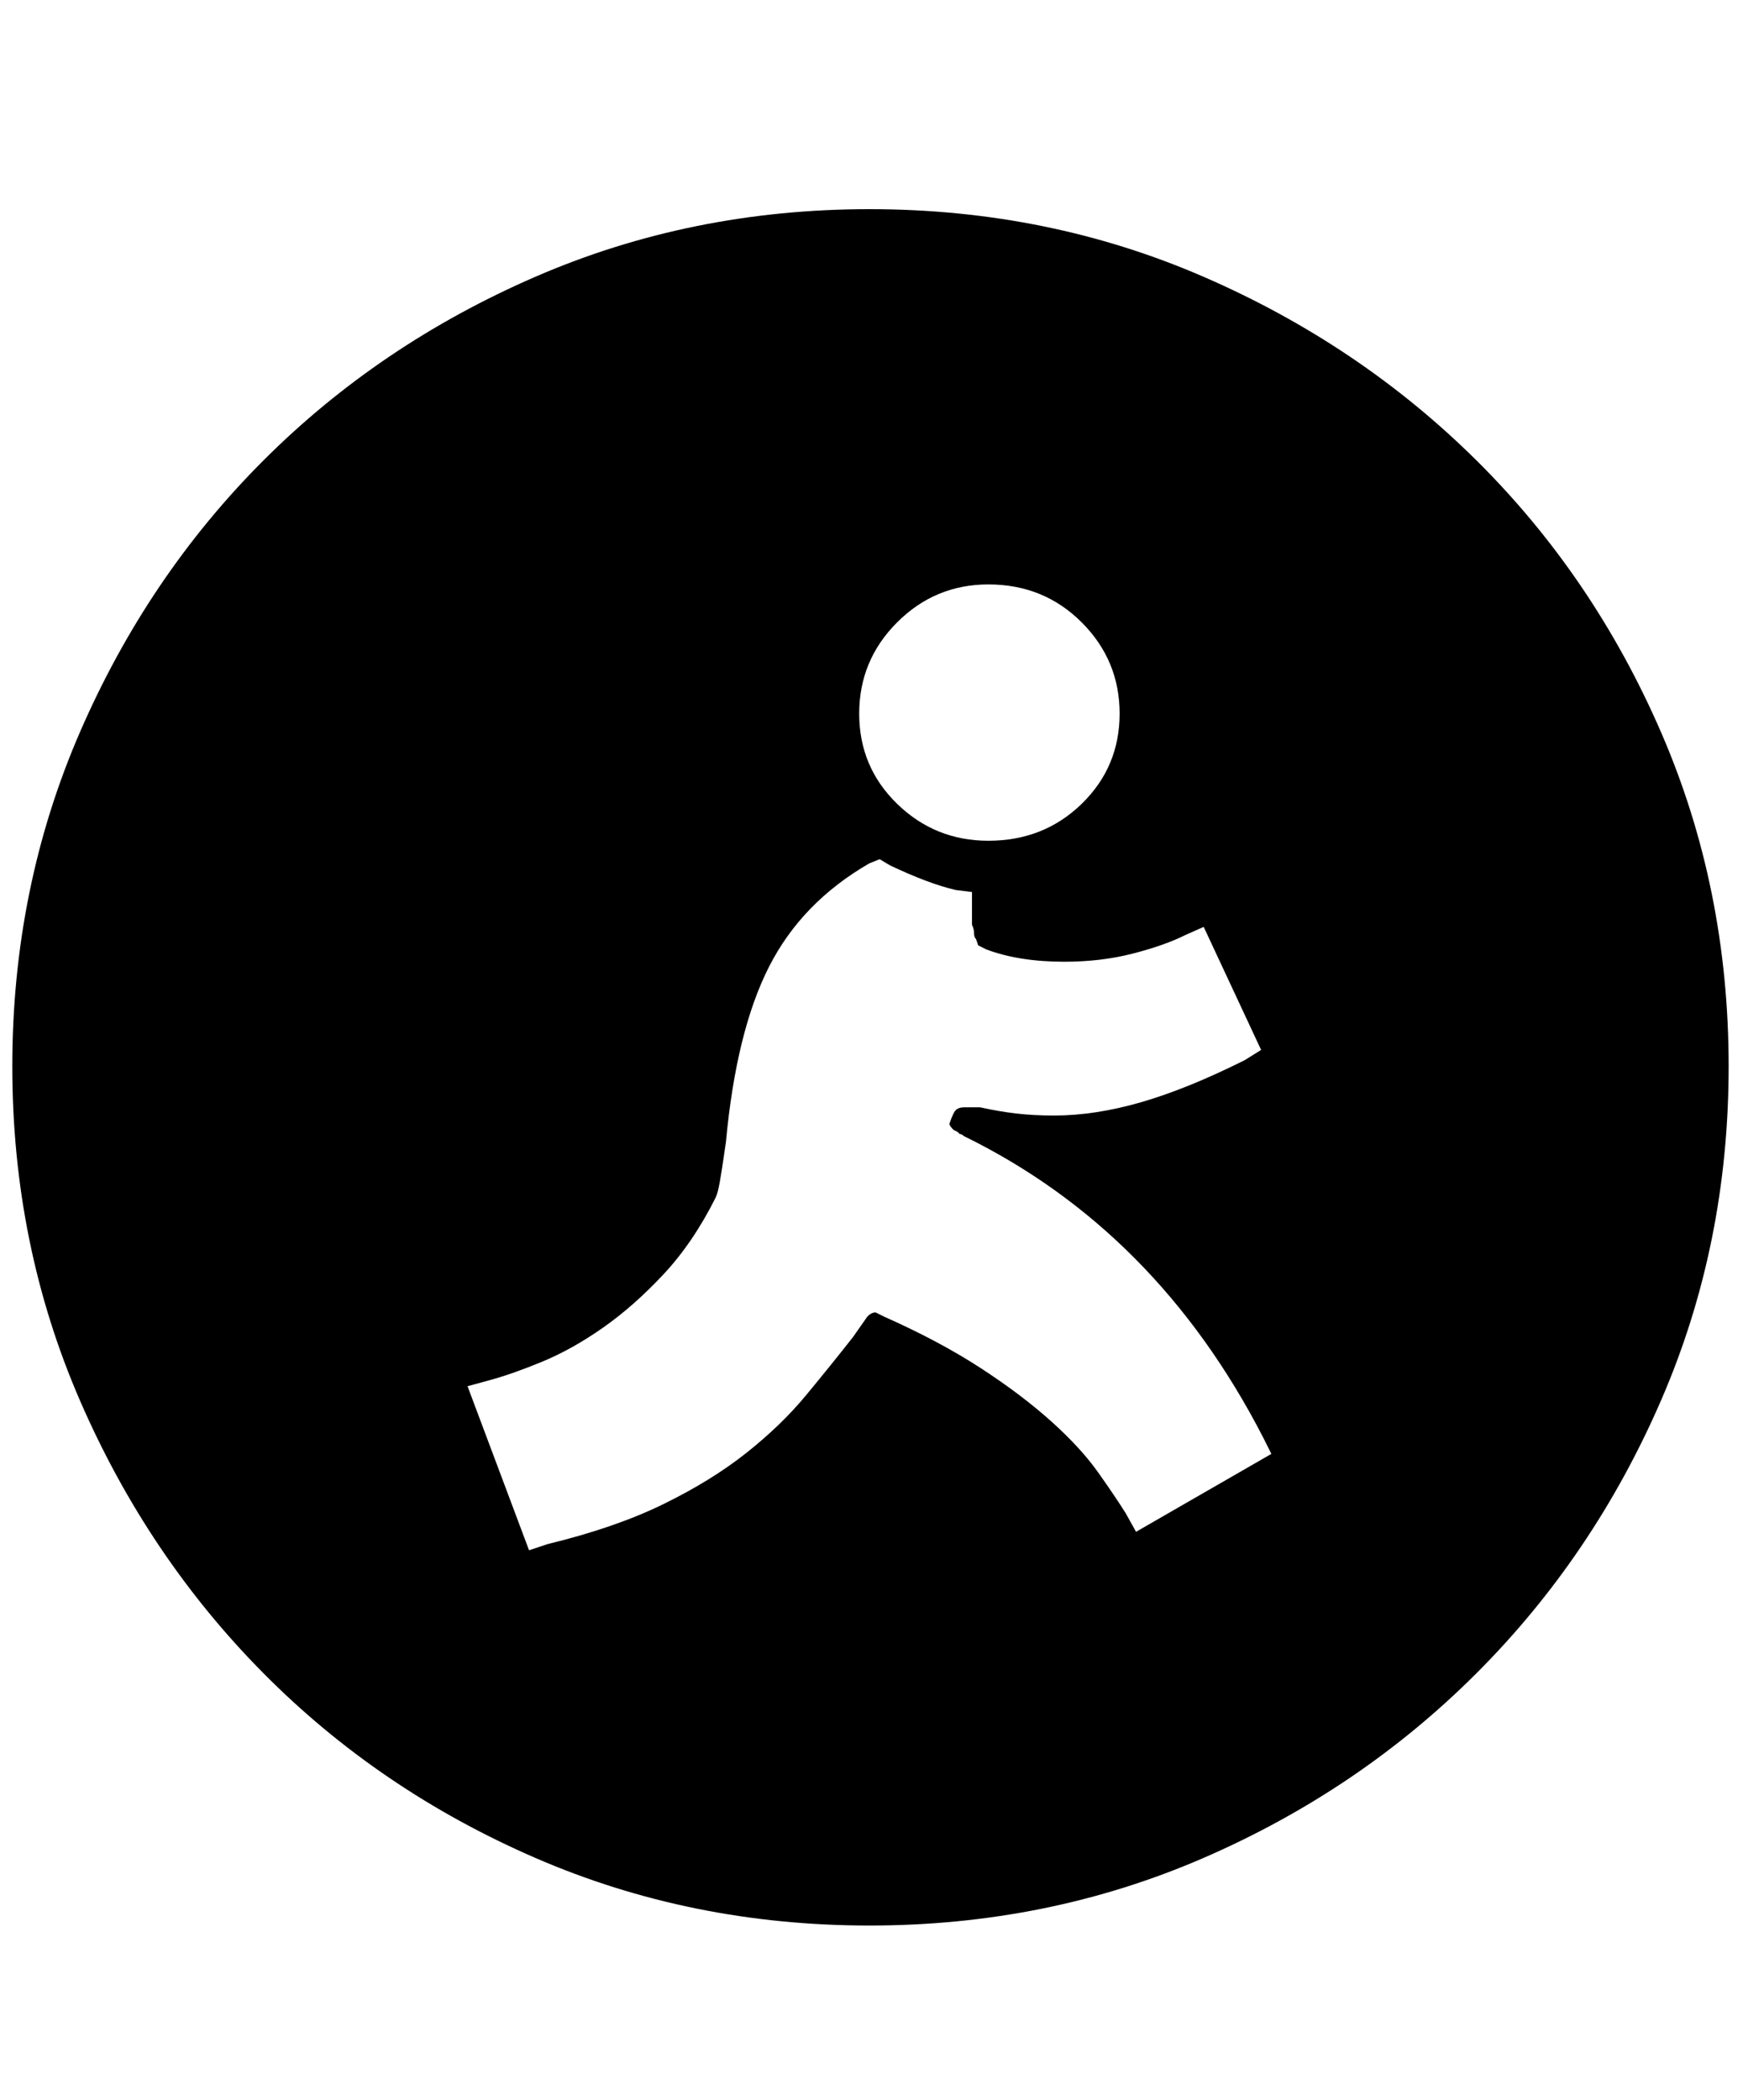 <svg xmlns="http://www.w3.org/2000/svg" viewBox="0 0 425 512"><path d="M212 51q43.5 0 81.5 16.5t66.5 44.75 45 66.25 16.5 81.5-16.5 81.5-45 66.5-66.5 45-81.5 16.5-81.5-16.5-66.25-45-44.75-66.5T3 260t16.5-81.5 44.75-66.25T130.5 67.5 212 51zm29 91.5q-13 0-22.25 9.25T209.5 174t9.25 22 22.25 9q13.5 0 22.75-9t9.25-22-9.25-22.25T241 142.5zm69 212l-2-4Q282 300 235 277q-.5-.5-1-.5l-.5-.5-1-.5q-1-1-1-1.5 1-3 1.75-3.5t1.75-.5h4q4.5 1 8.75 1.5t9.25.5q10 0 21.25-3.25t25.25-10.25l4-2.5-14-30-4.5 2q-5 2.5-12.75 4.5t-16.75 2q-11 0-19-3l-2-1-.5-1.5q-.5-.5-.5-1.5t-.5-2v-8l-4-.5q-6.5-1.5-16-6l-2.5-1.5-2.5 1q-16.5 9.5-24.5 25.25T177 278.5q-1 7-1.5 9.75t-1 3.75q-5.5 11-12.75 18.75t-14.75 13-14.75 8.25-12.75 4.5L114 338l15 40 4.5-1.5q16.5-4 28.25-9.75t20.25-12.5 14.5-14T208 326l3.5-5q1-1 2-1l2 1q13.5 6 23.5 12.5t17.25 13 11.5 12.5 6.75 10l2.5 4.5z"/></svg>